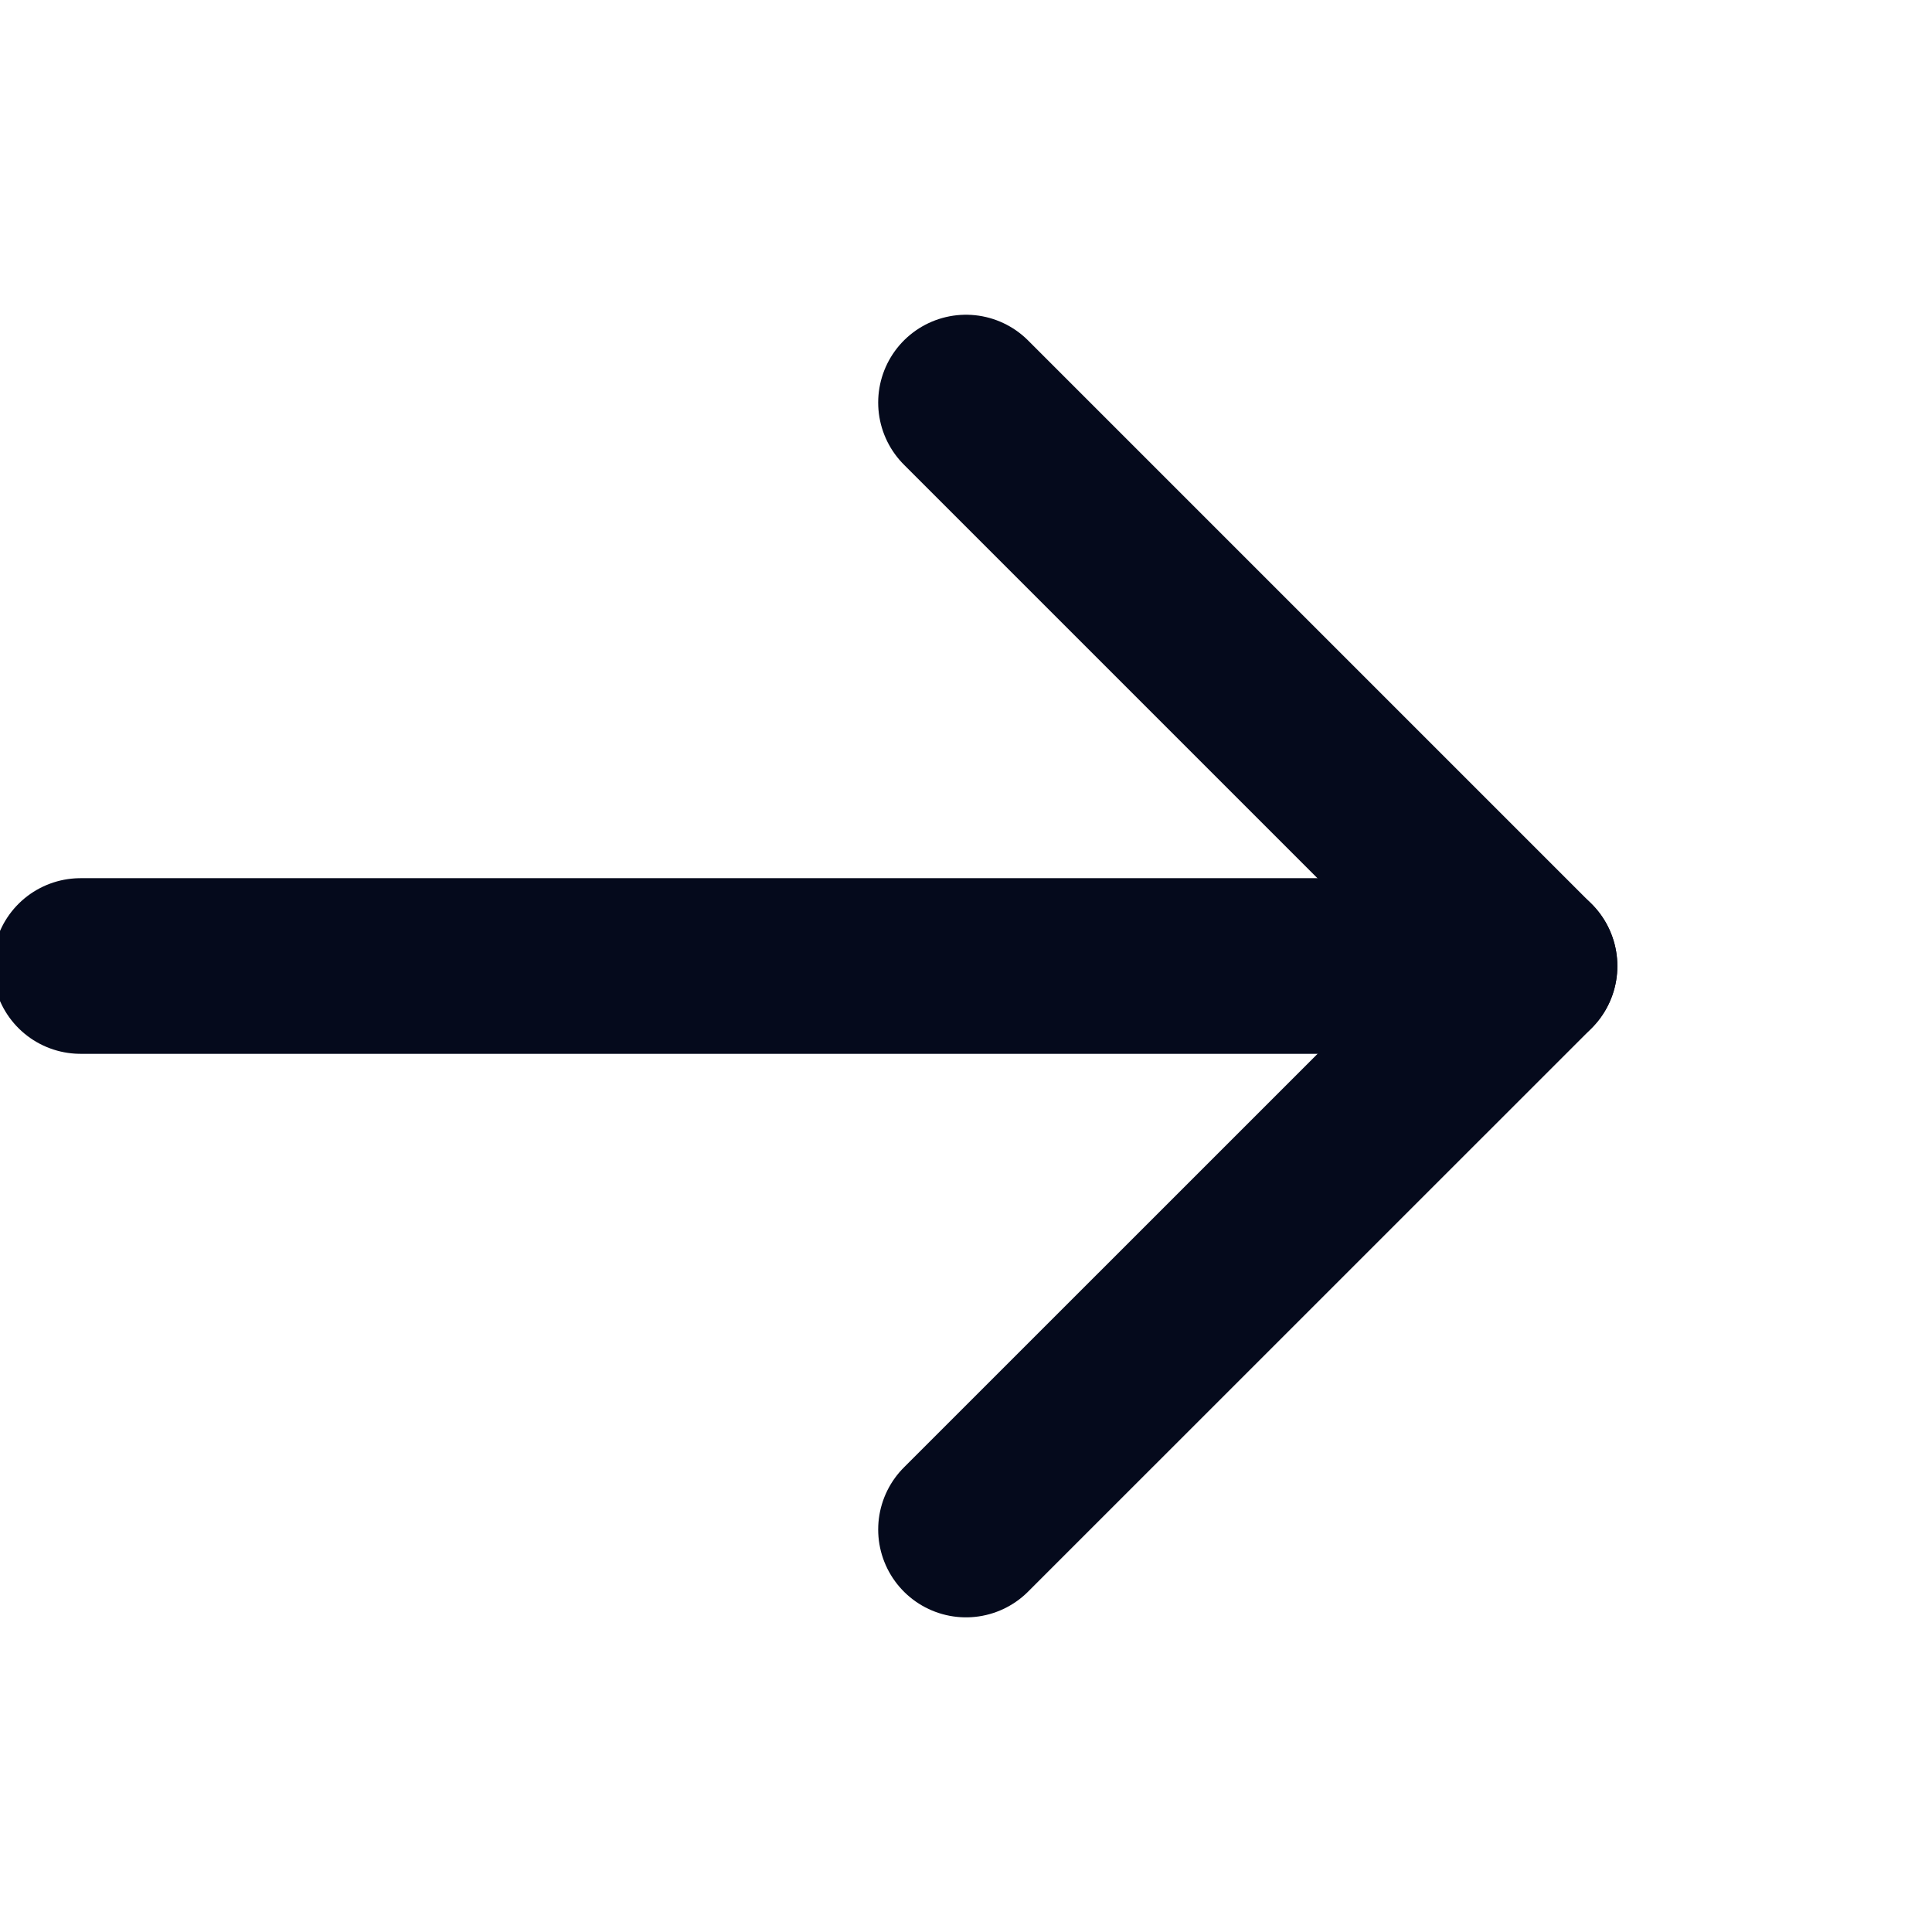 <svg width="22" height="22" viewBox="0 0 22 22" fill="none" xmlns="http://www.w3.org/2000/svg">
<g clip-path="url(#clip0)">
<path d="M0.917 11L17.417 11" stroke="#050A1C" stroke-width="2" stroke-linecap="round" stroke-linejoin="round"/>
<path d="M11 4.584L17.417 11.001L11 17.417" stroke="#050A1C" stroke-width="2" stroke-linecap="round" stroke-linejoin="round"/>
</g>
<defs>
<clipPath id="clip0">
<rect width="22" height="22" fill="white"/>
</clipPath>
</defs>
</svg>

